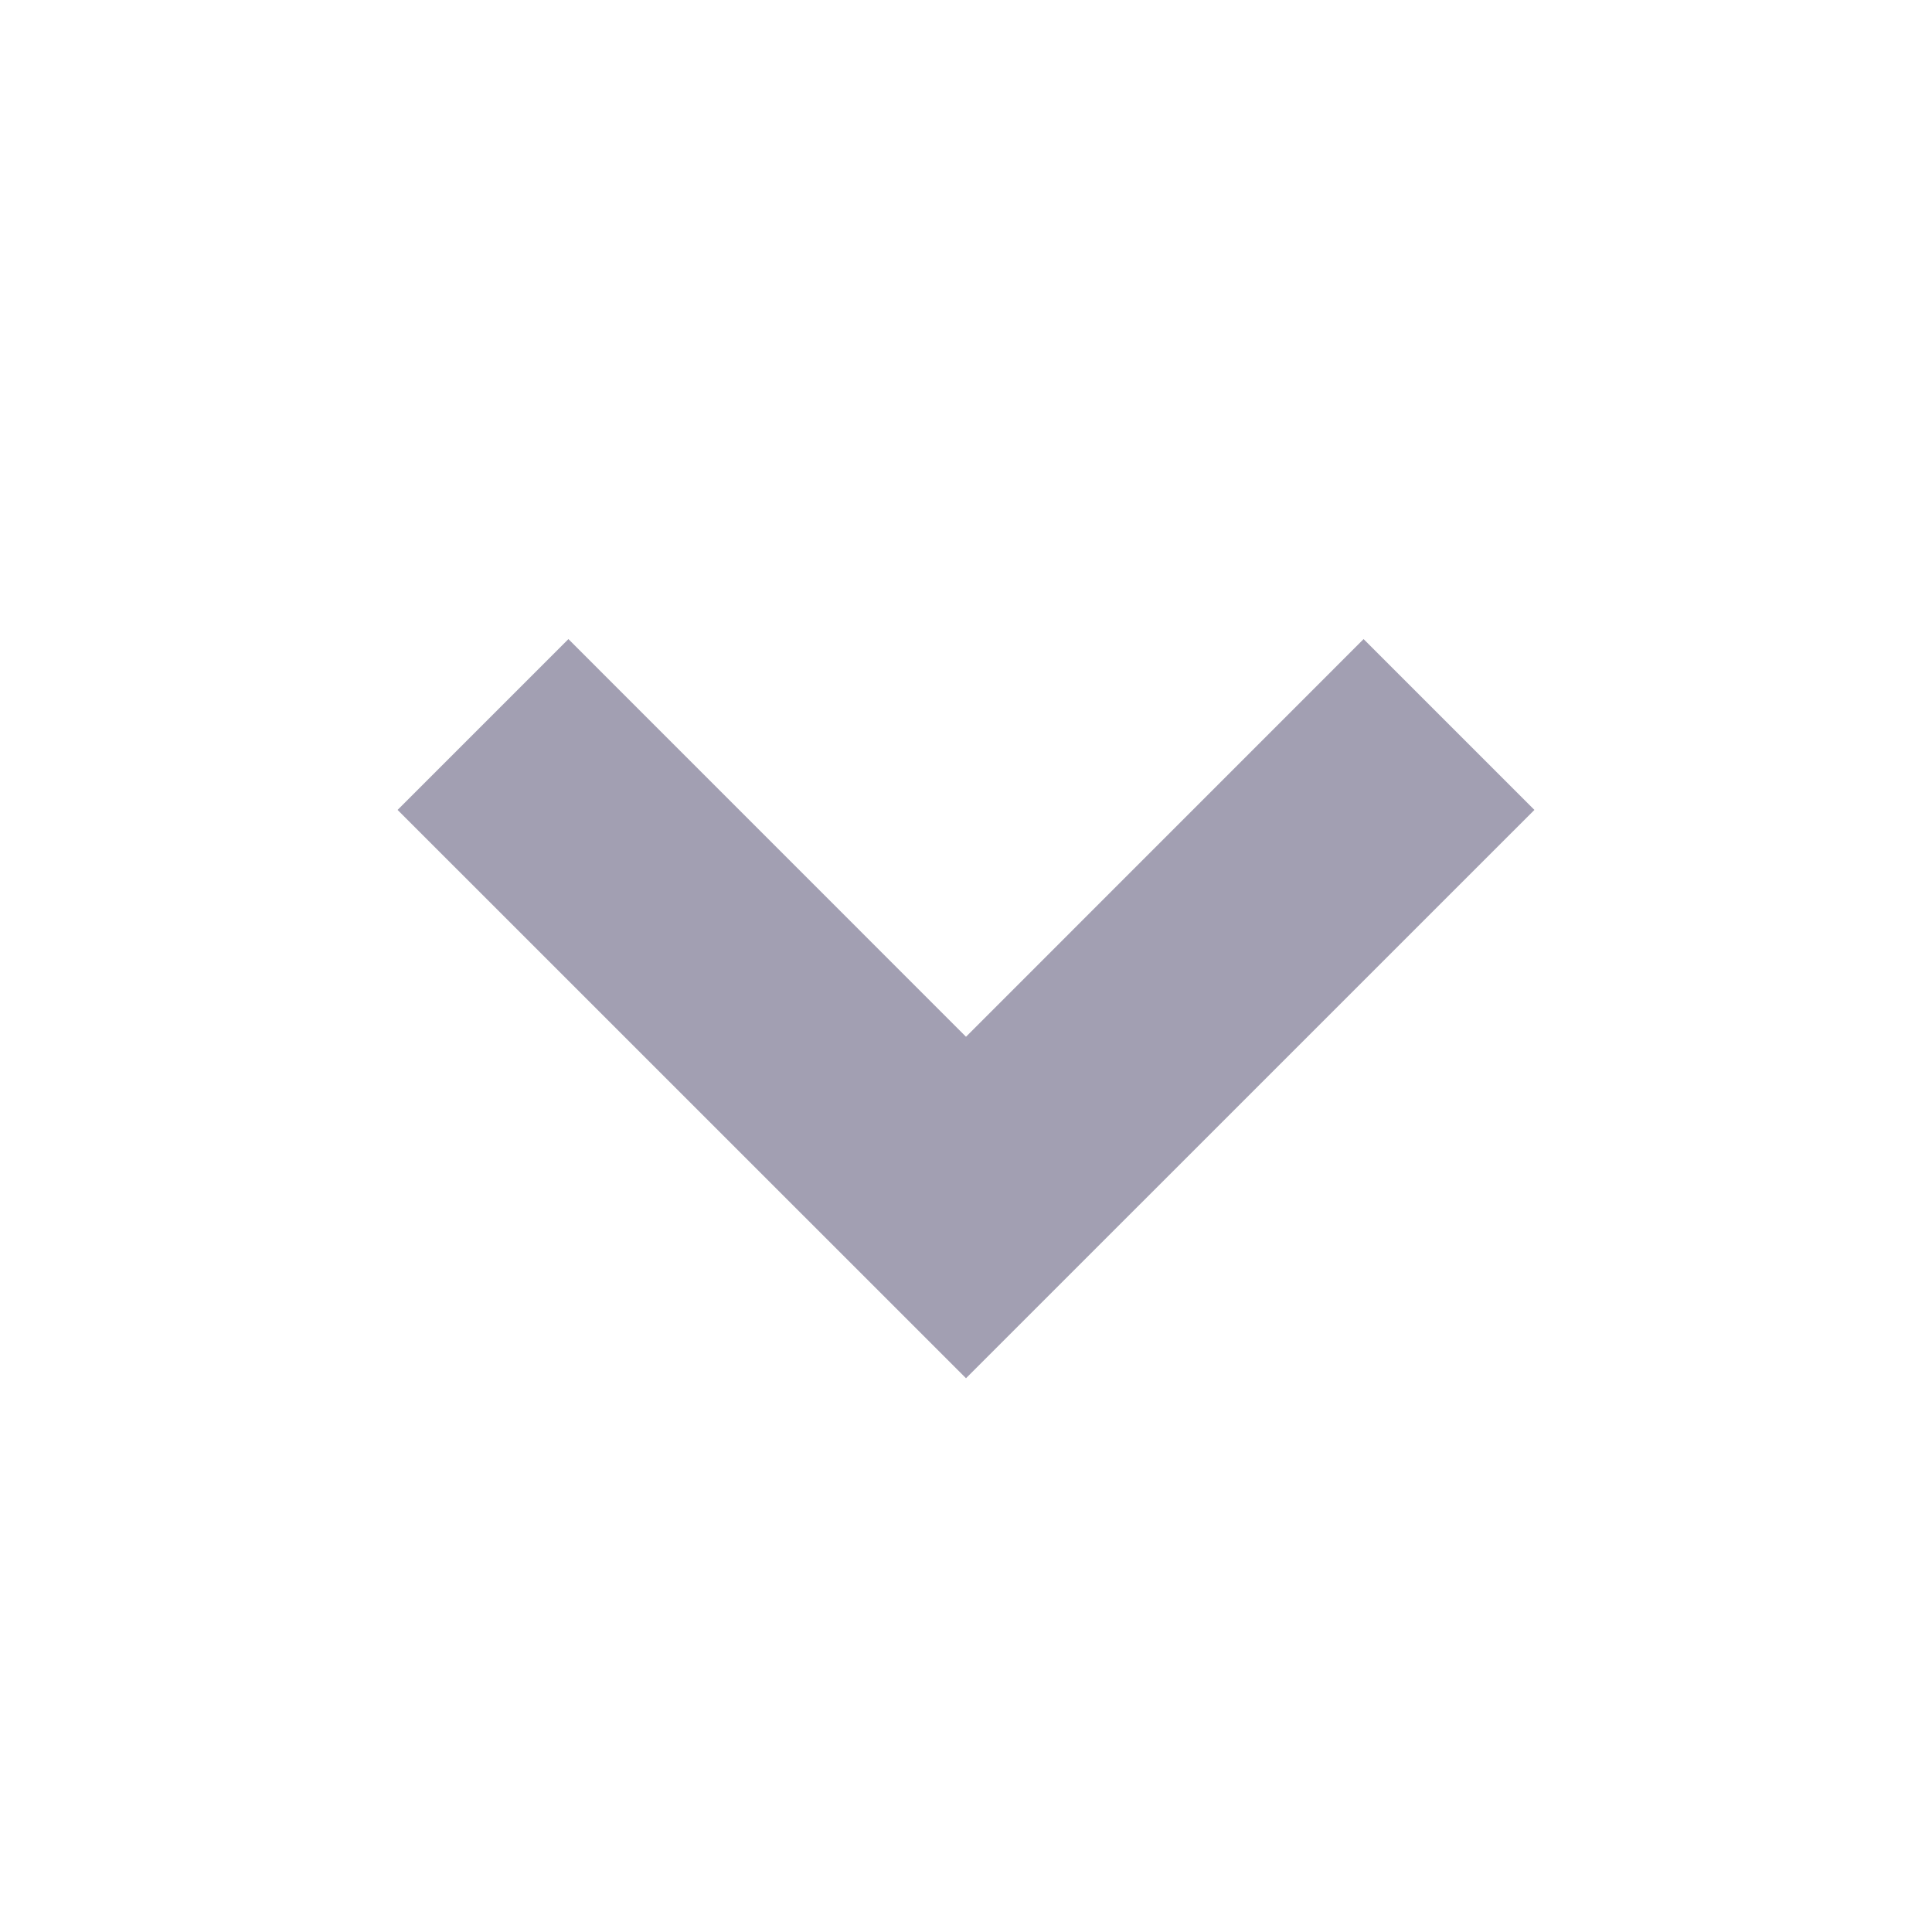 <svg xmlns="http://www.w3.org/2000/svg" width="30" height="30" viewBox="0 0 24 24" style="fill: #a29fb2;transform: ;msFilter:;"><path d="M16.939 7.939 12 12.879l-4.939-4.94-2.122 2.122L12 17.121l7.061-7.06z"></path></svg>